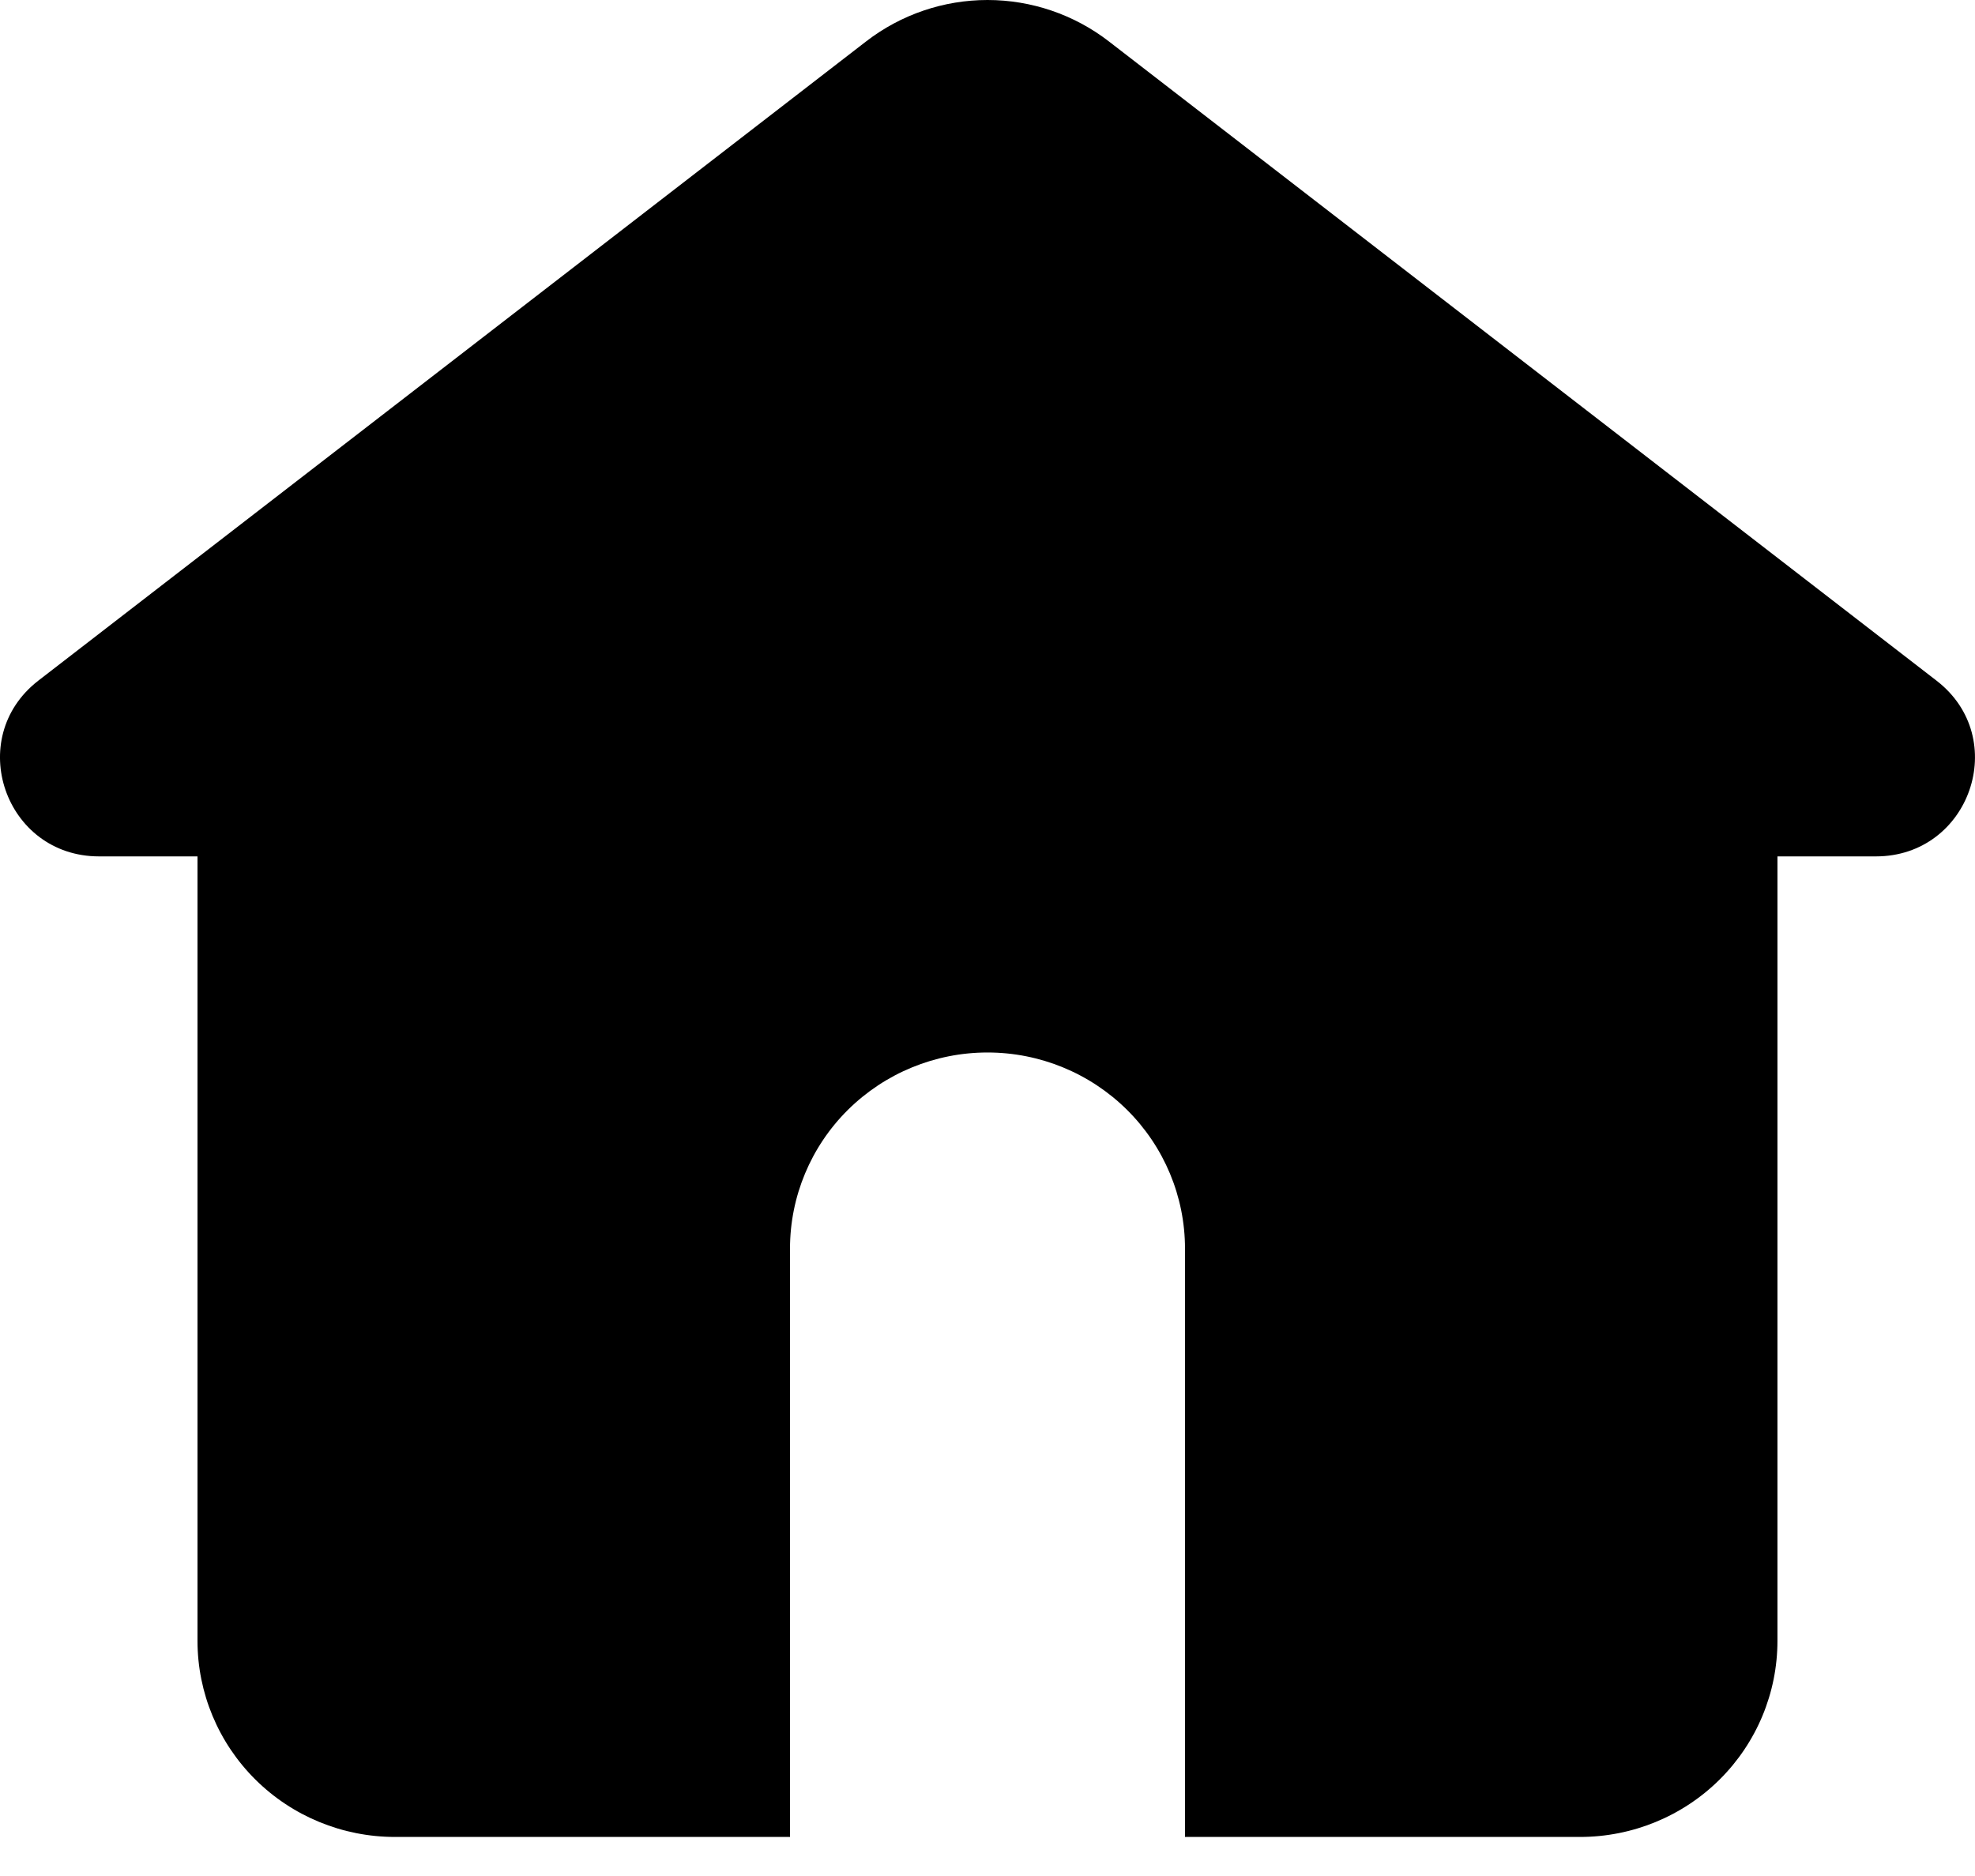 <svg width="40" height="38" viewBox="0 0 40 38" fill="none" xmlns="http://www.w3.org/2000/svg">
<path d="M22.456 0.837C21.754 0.295 20.889 0 20 0C19.11 0 18.246 0.295 17.544 0.837L0.776 13.787C-0.728 14.953 0.1 17.347 2.006 17.347H4V33.237C4 34.29 4.422 35.301 5.172 36.046C5.922 36.791 6.939 37.209 8 37.209H16V25.292C16 24.238 16.421 23.228 17.171 22.483C17.922 21.738 18.939 21.319 20 21.319C21.061 21.319 22.078 21.738 22.828 22.483C23.578 23.228 24 24.238 24 25.292V37.209H32C33.06 37.209 34.078 36.791 34.828 36.046C35.578 35.301 35.999 34.29 35.999 33.237V17.347H37.993C39.897 17.347 40.729 14.953 39.223 13.789L22.456 0.837Z" fill="black"/>
</svg>

